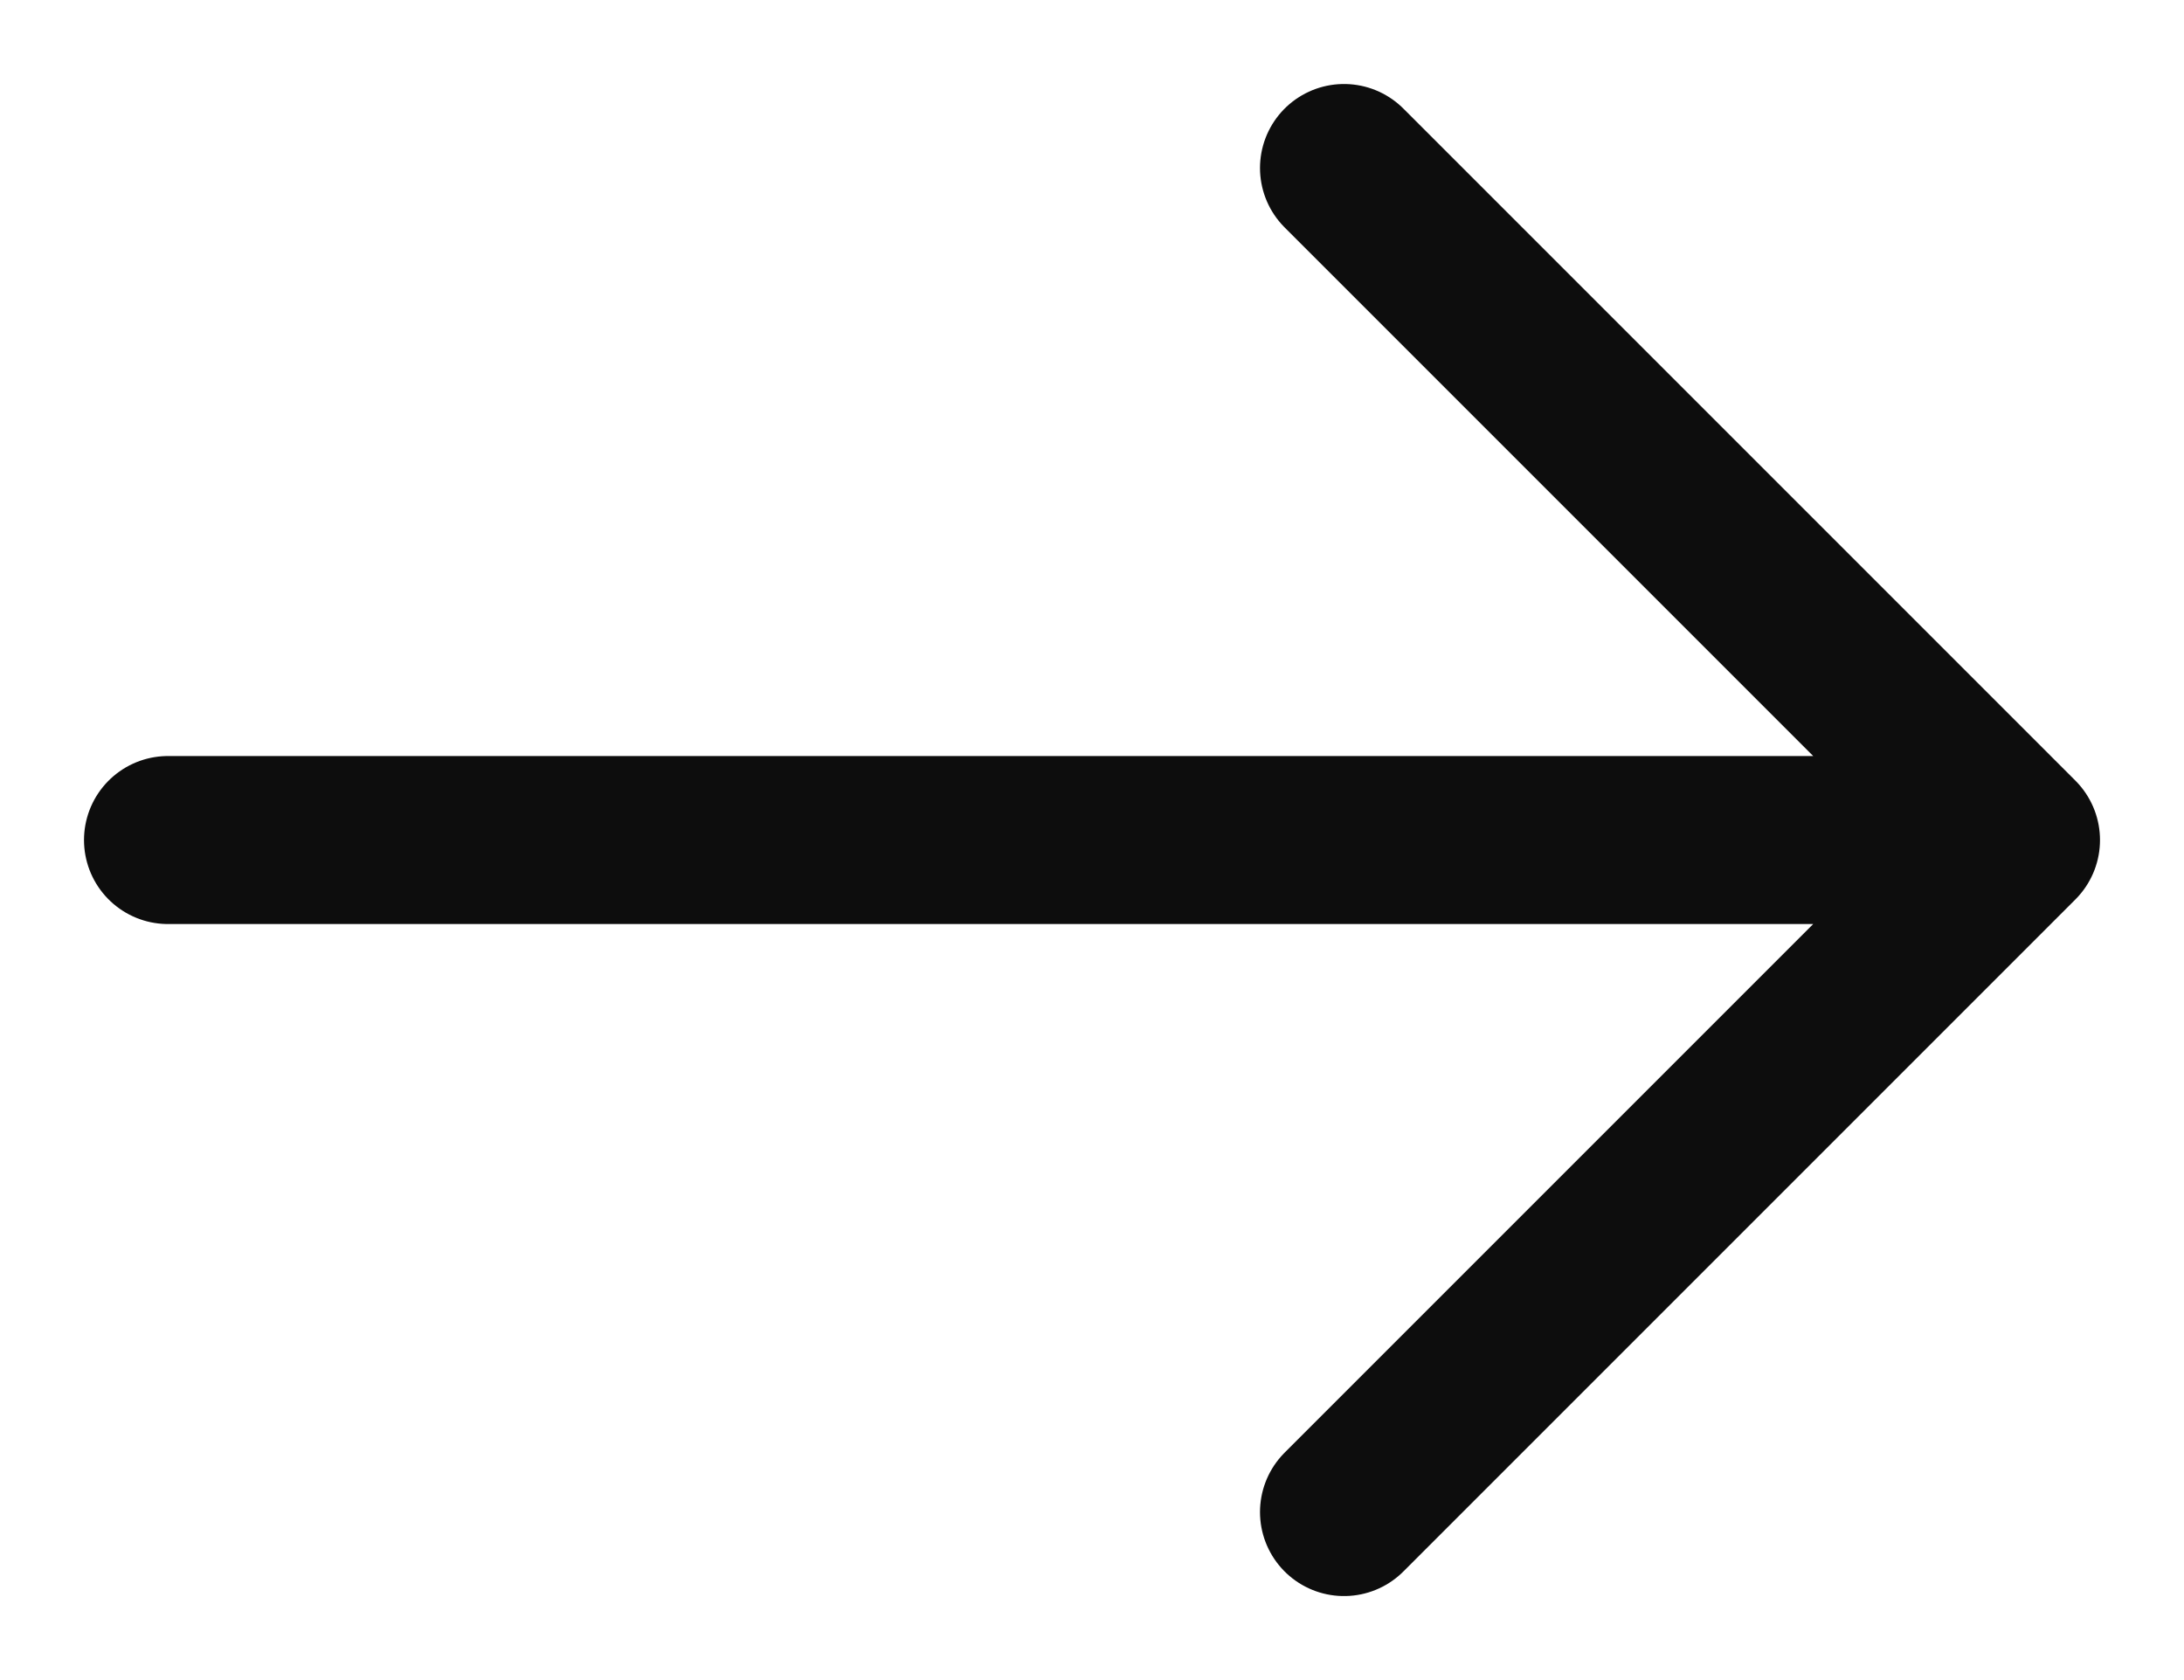 <svg width="13" height="10" viewBox="0 0 13 10" fill="none" xmlns="http://www.w3.org/2000/svg">
<path d="M1 5H12M12 5L8 1M12 5L8 9" stroke="#0D0D0D" stroke-linecap="round" stroke-linejoin="round"/>
</svg>
